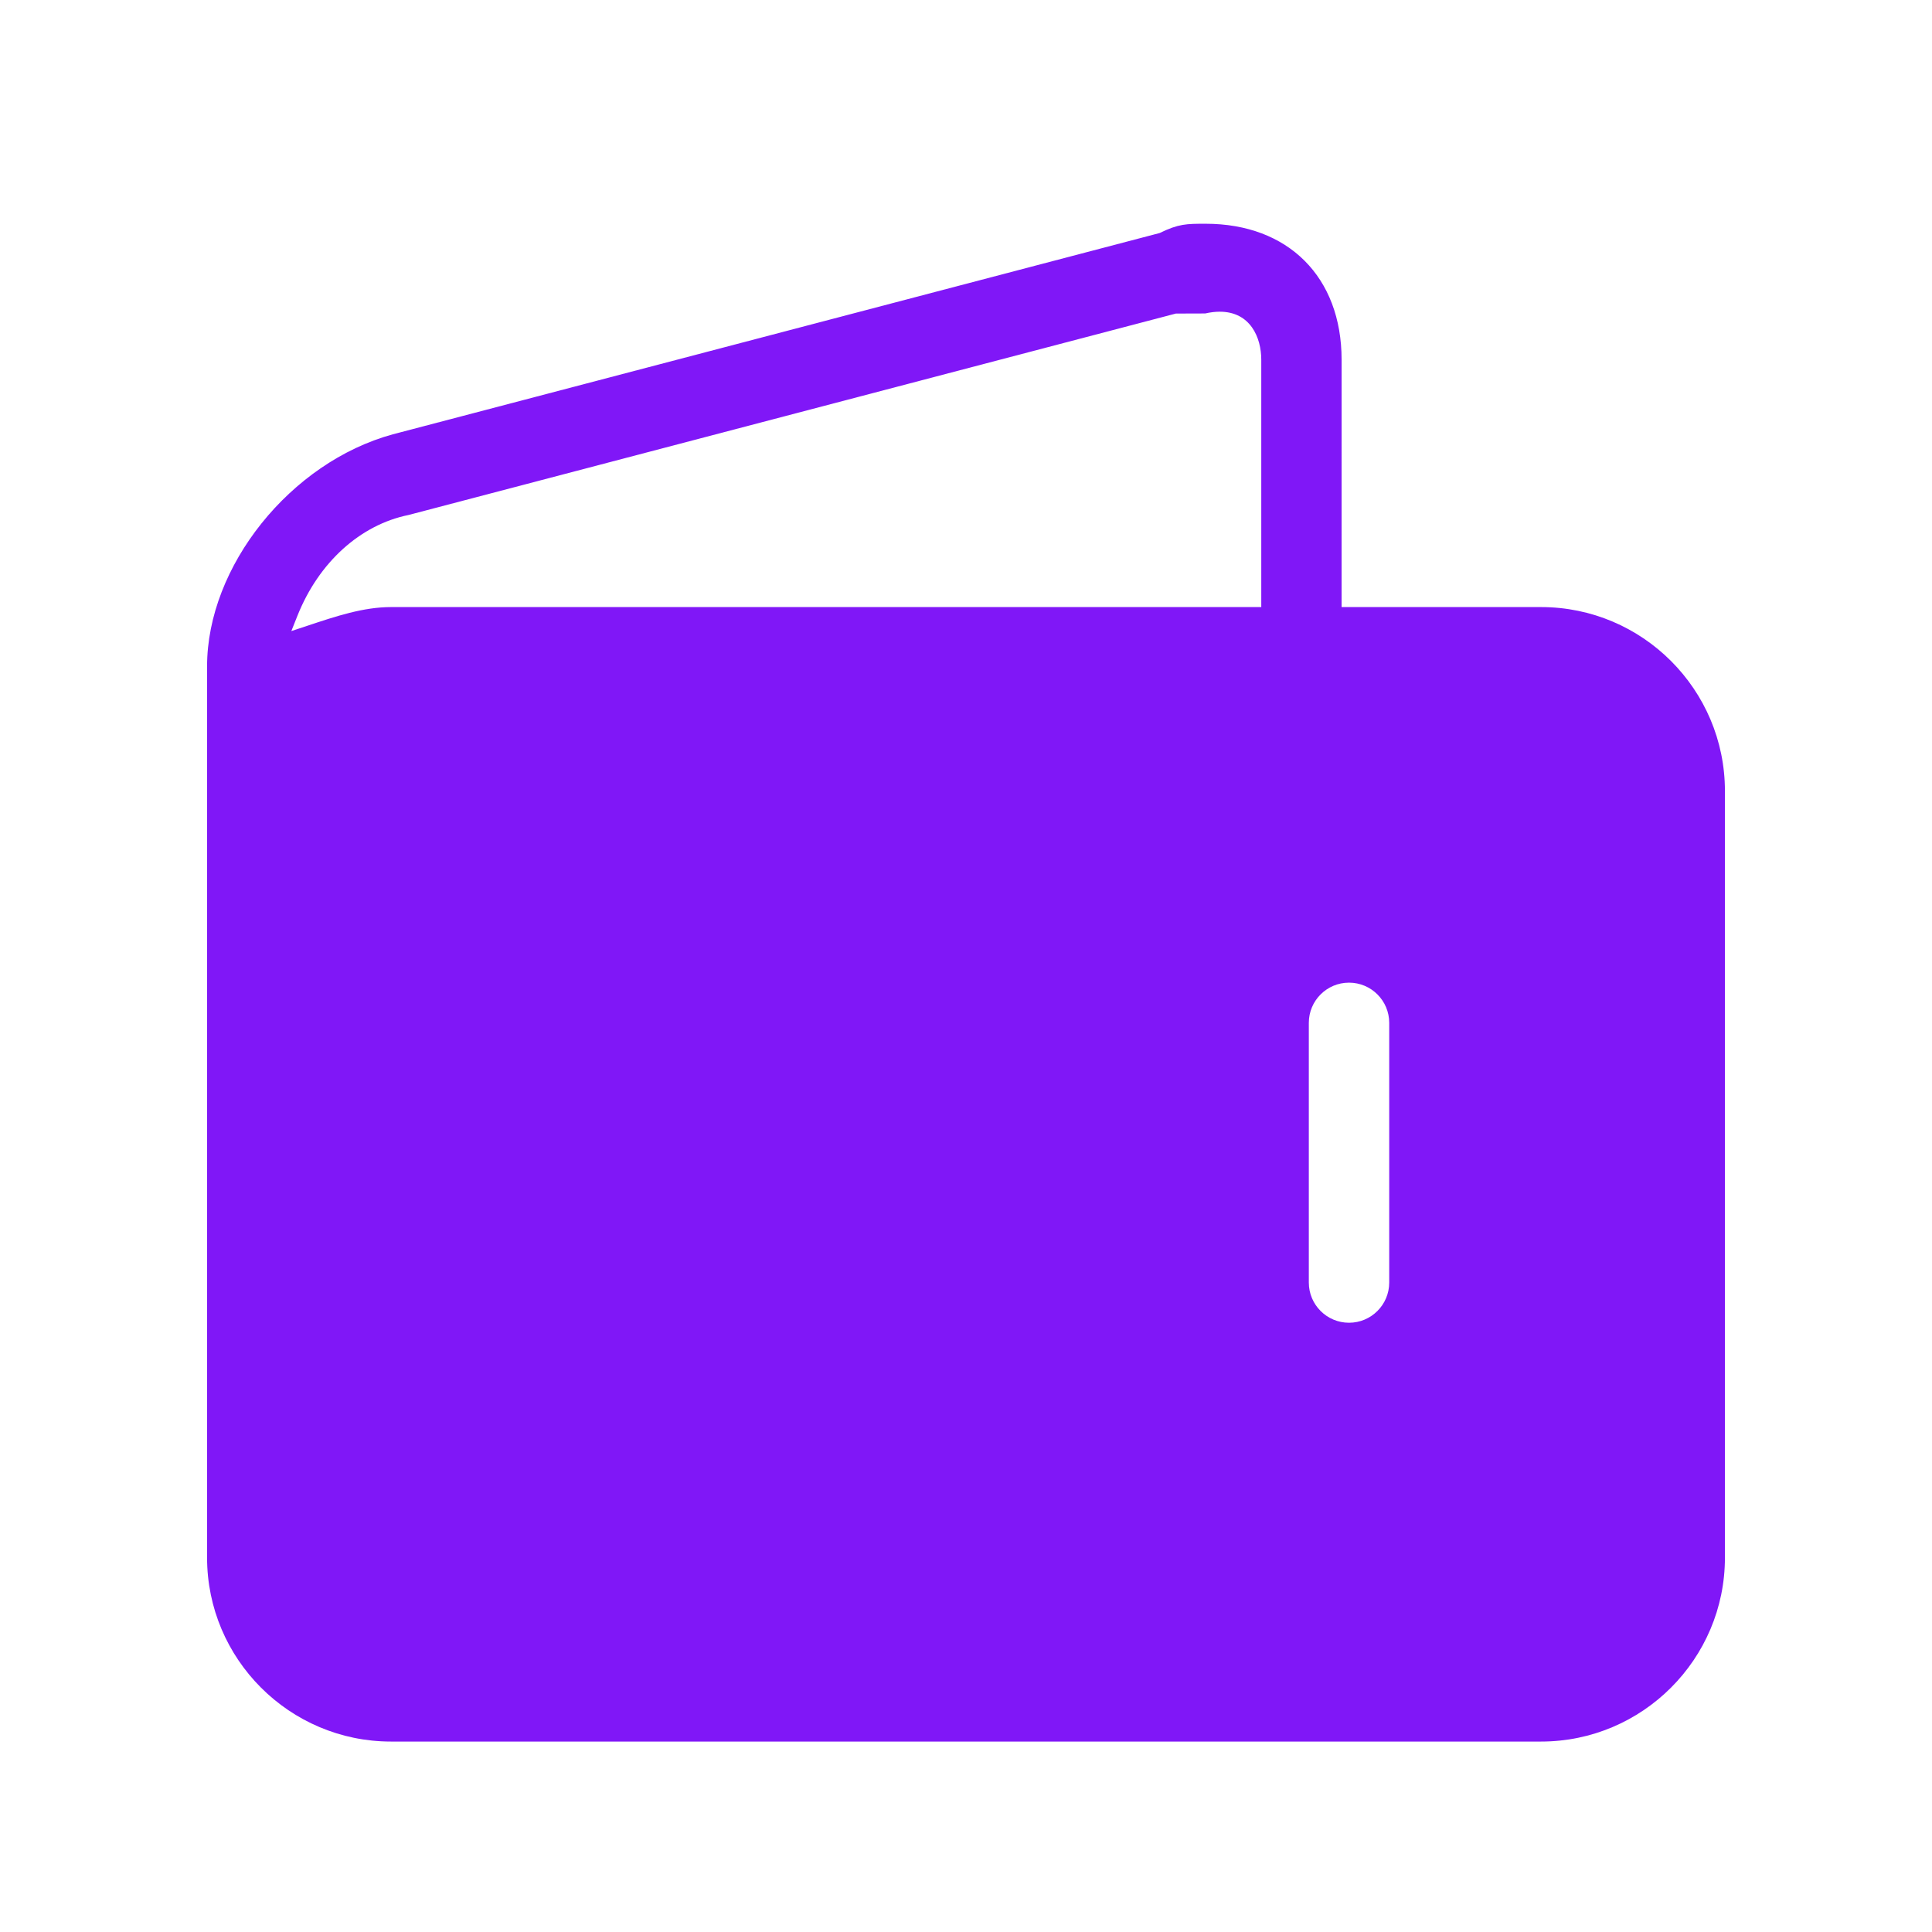 <?xml version="1.0" standalone="no"?><!DOCTYPE svg PUBLIC "-//W3C//DTD SVG 1.1//EN" "http://www.w3.org/Graphics/SVG/1.1/DTD/svg11.dtd"><svg t="1533370094304" class="icon" style="" viewBox="0 0 1024 1024" version="1.1" xmlns="http://www.w3.org/2000/svg" p-id="6929" xmlns:xlink="http://www.w3.org/1999/xlink" width="25" height="25"><defs><style type="text/css"></style></defs><path d="M816.782 321.761l-105.717 0 0.01-131.12c0-43.782-28.29-72.051-72.082-72.051-10.085 0-14.263 0-24.348 4.915l-406.393 106.679c-54.317 14.836-98.498 70.014-98.498 123l0 472.404c0 53.744 43.73 97.475 97.475 97.475l609.554 0c53.754 0 97.464-43.73 97.464-97.475l0-406.352C914.246 365.492 870.536 321.761 816.782 321.761zM668.501 321.761l-461.274 0c-14.57 0-29.048 4.812-44.386 9.932l-8.427 2.785 3.276-8.222c11.263-28.167 33.215-48.092 58.843-53.304l406.69-106.761 15.553-0.051c2.744-0.625 5.345-0.932 7.72-0.932 16.239 0 22.003 13.71 22.003 25.433L668.501 321.761zM736.315 679.776c0 11.754-9.532 21.307-21.307 21.307s-21.307-9.553-21.307-21.307l0-137.642c0-11.765 9.532-21.307 21.307-21.307s21.307 9.543 21.307 21.307L736.315 679.776z" p-id="6930" fill="#8017f7"></path></svg>